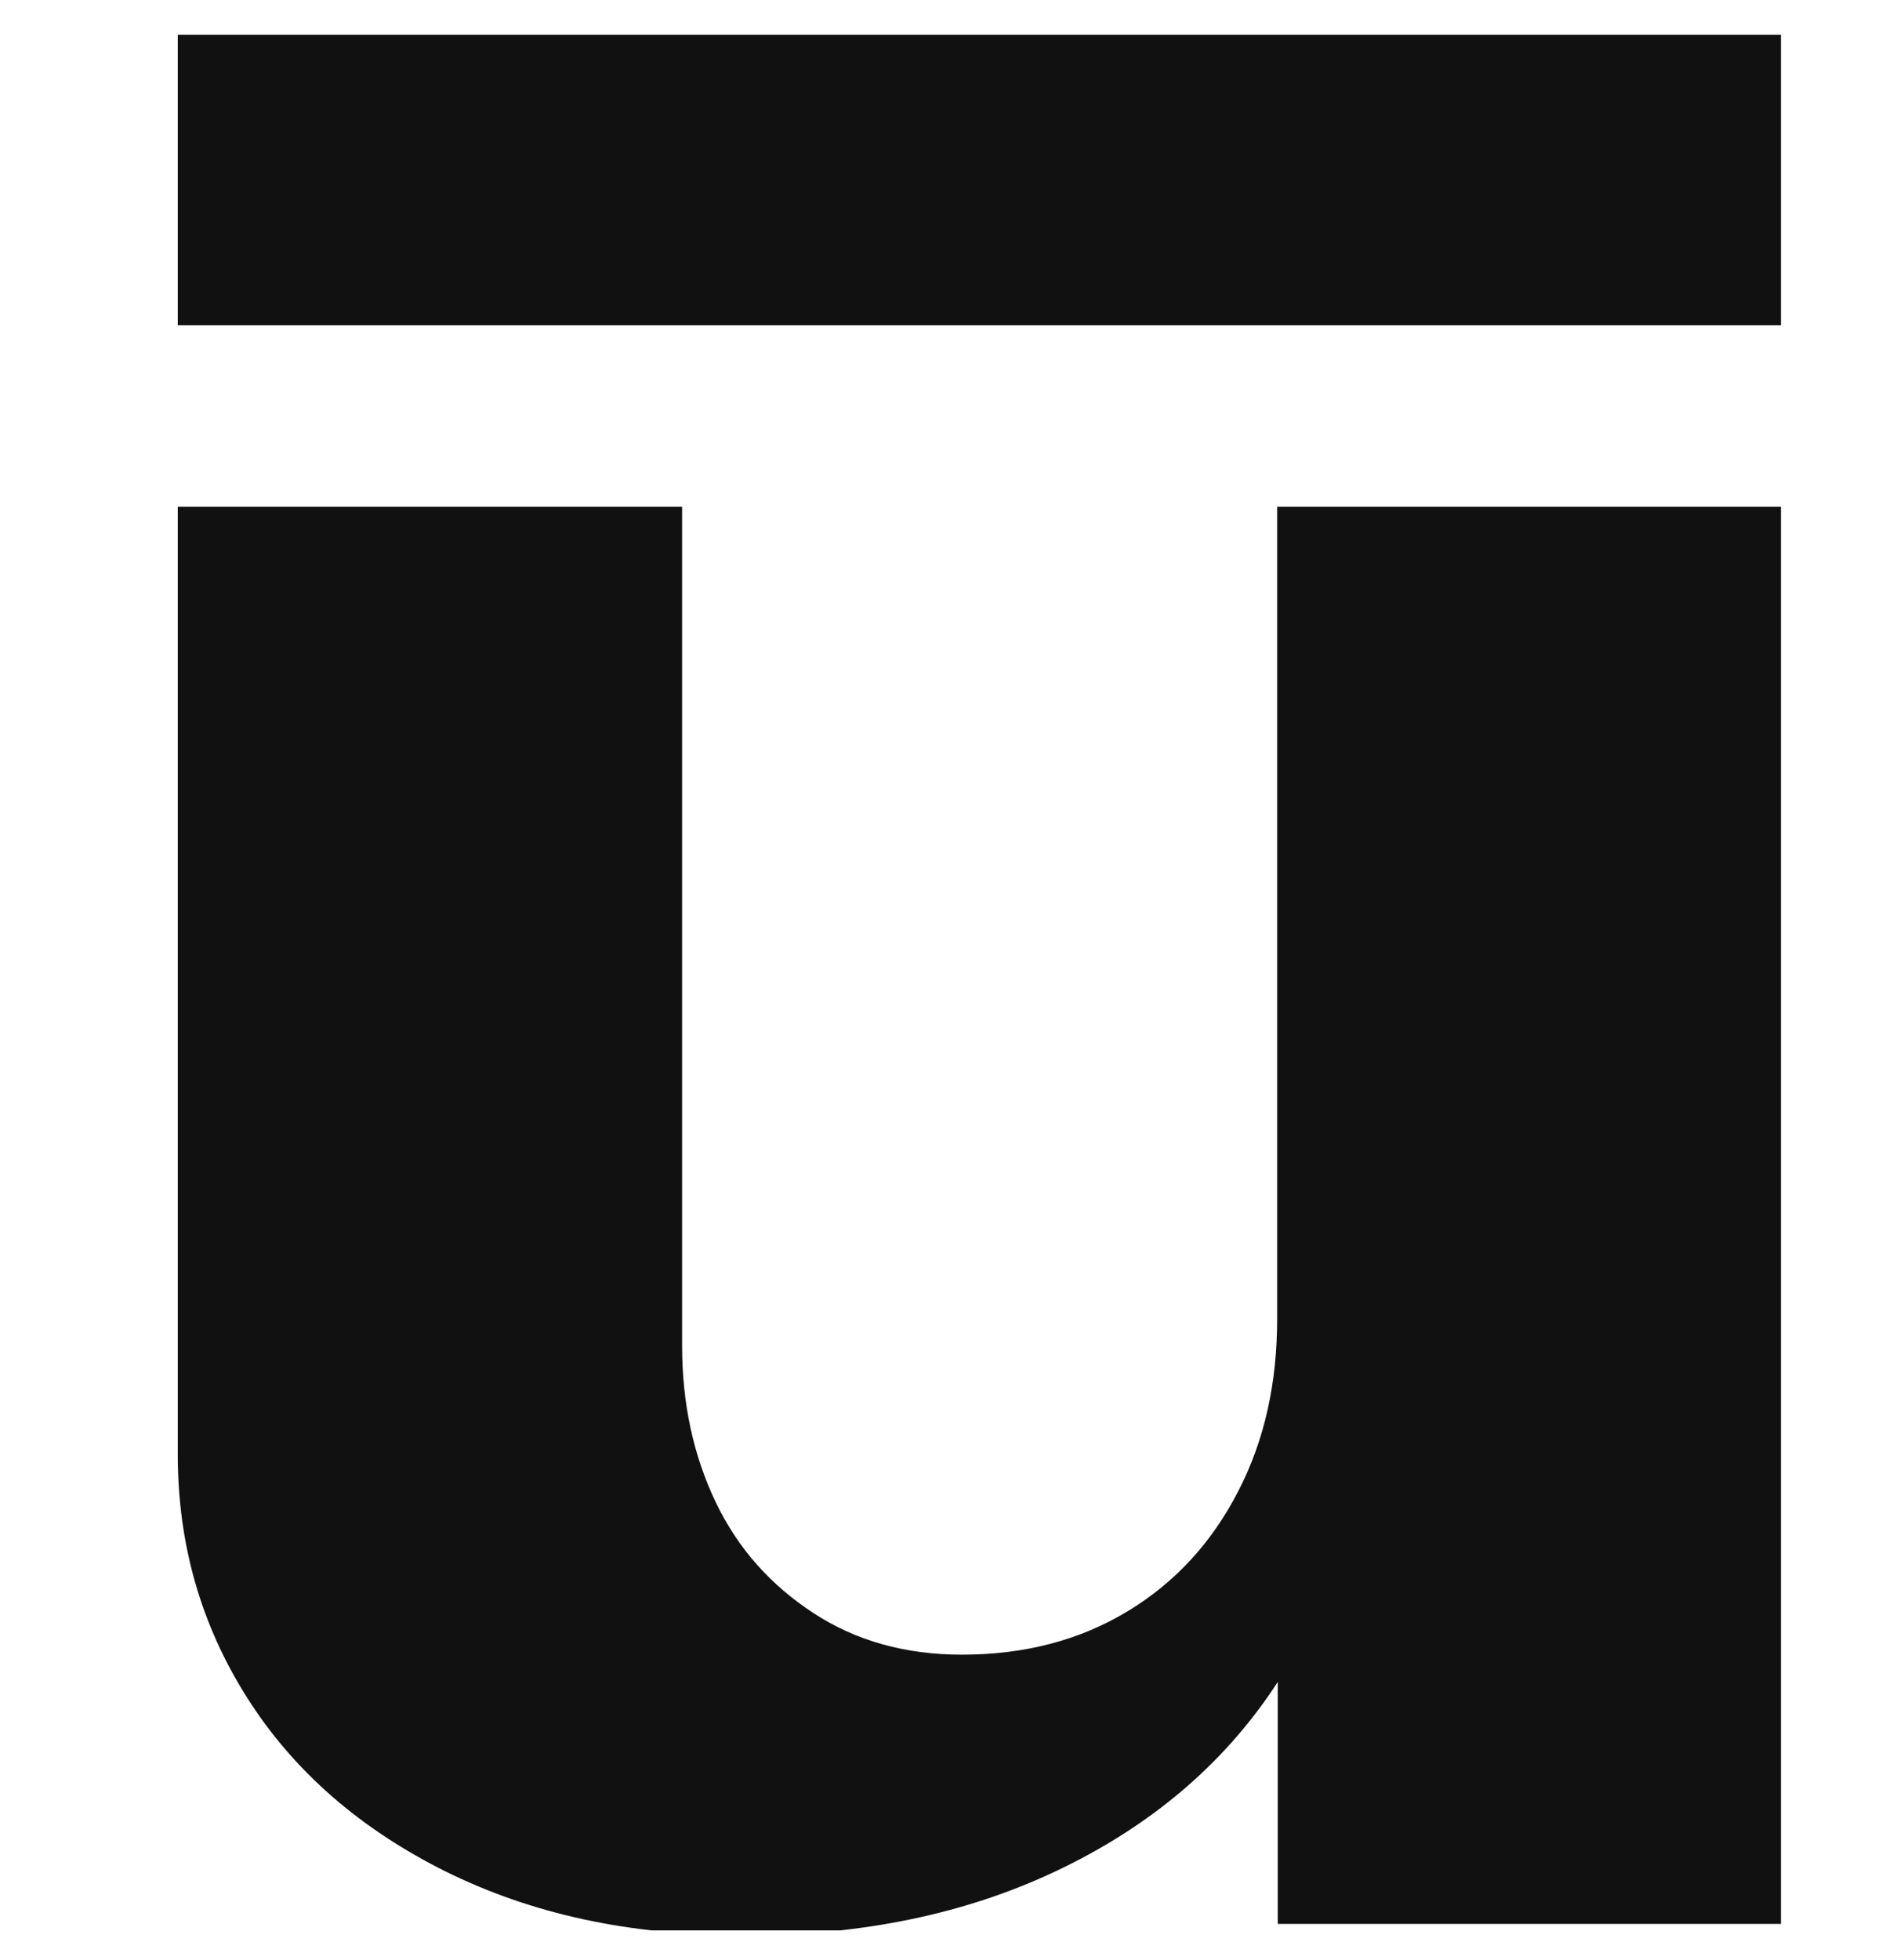 <svg width="32" height="33" viewBox="0 0 32 33" fill="none" xmlns="http://www.w3.org/2000/svg">
<g clip-path="url(#clip0_1505_12)">
<path d="M29.994 0.585V5.477H2.994V0.585H29.994ZM7.519 31.515C6.07 30.795 4.949 29.823 4.165 28.587C3.381 27.352 2.994 25.991 2.994 24.483V8.532H11.488V22.654C11.488 23.627 11.677 24.502 12.054 25.29C12.431 26.078 12.986 26.691 13.701 27.158C14.415 27.625 15.249 27.858 16.201 27.858C17.253 27.858 18.186 27.615 18.99 27.128C19.794 26.642 20.409 25.971 20.855 25.105C21.302 24.24 21.51 23.277 21.51 22.197V8.532H22.76V23.997C22.76 25.64 22.324 27.119 21.451 28.422C20.577 29.726 19.367 30.747 17.819 31.486C16.271 32.225 14.514 32.585 12.55 32.585C10.585 32.585 8.958 32.225 7.499 31.505L7.519 31.515ZM21.52 32.391V8.532H29.994V32.391H21.52Z" fill="#111111"/>
</g>
<defs>
<clipPath id="clip0_1505_12">
<rect width="32" height="32" fill="white" transform="translate(0 0.5)"/>
</clipPath>
</defs>
</svg>

